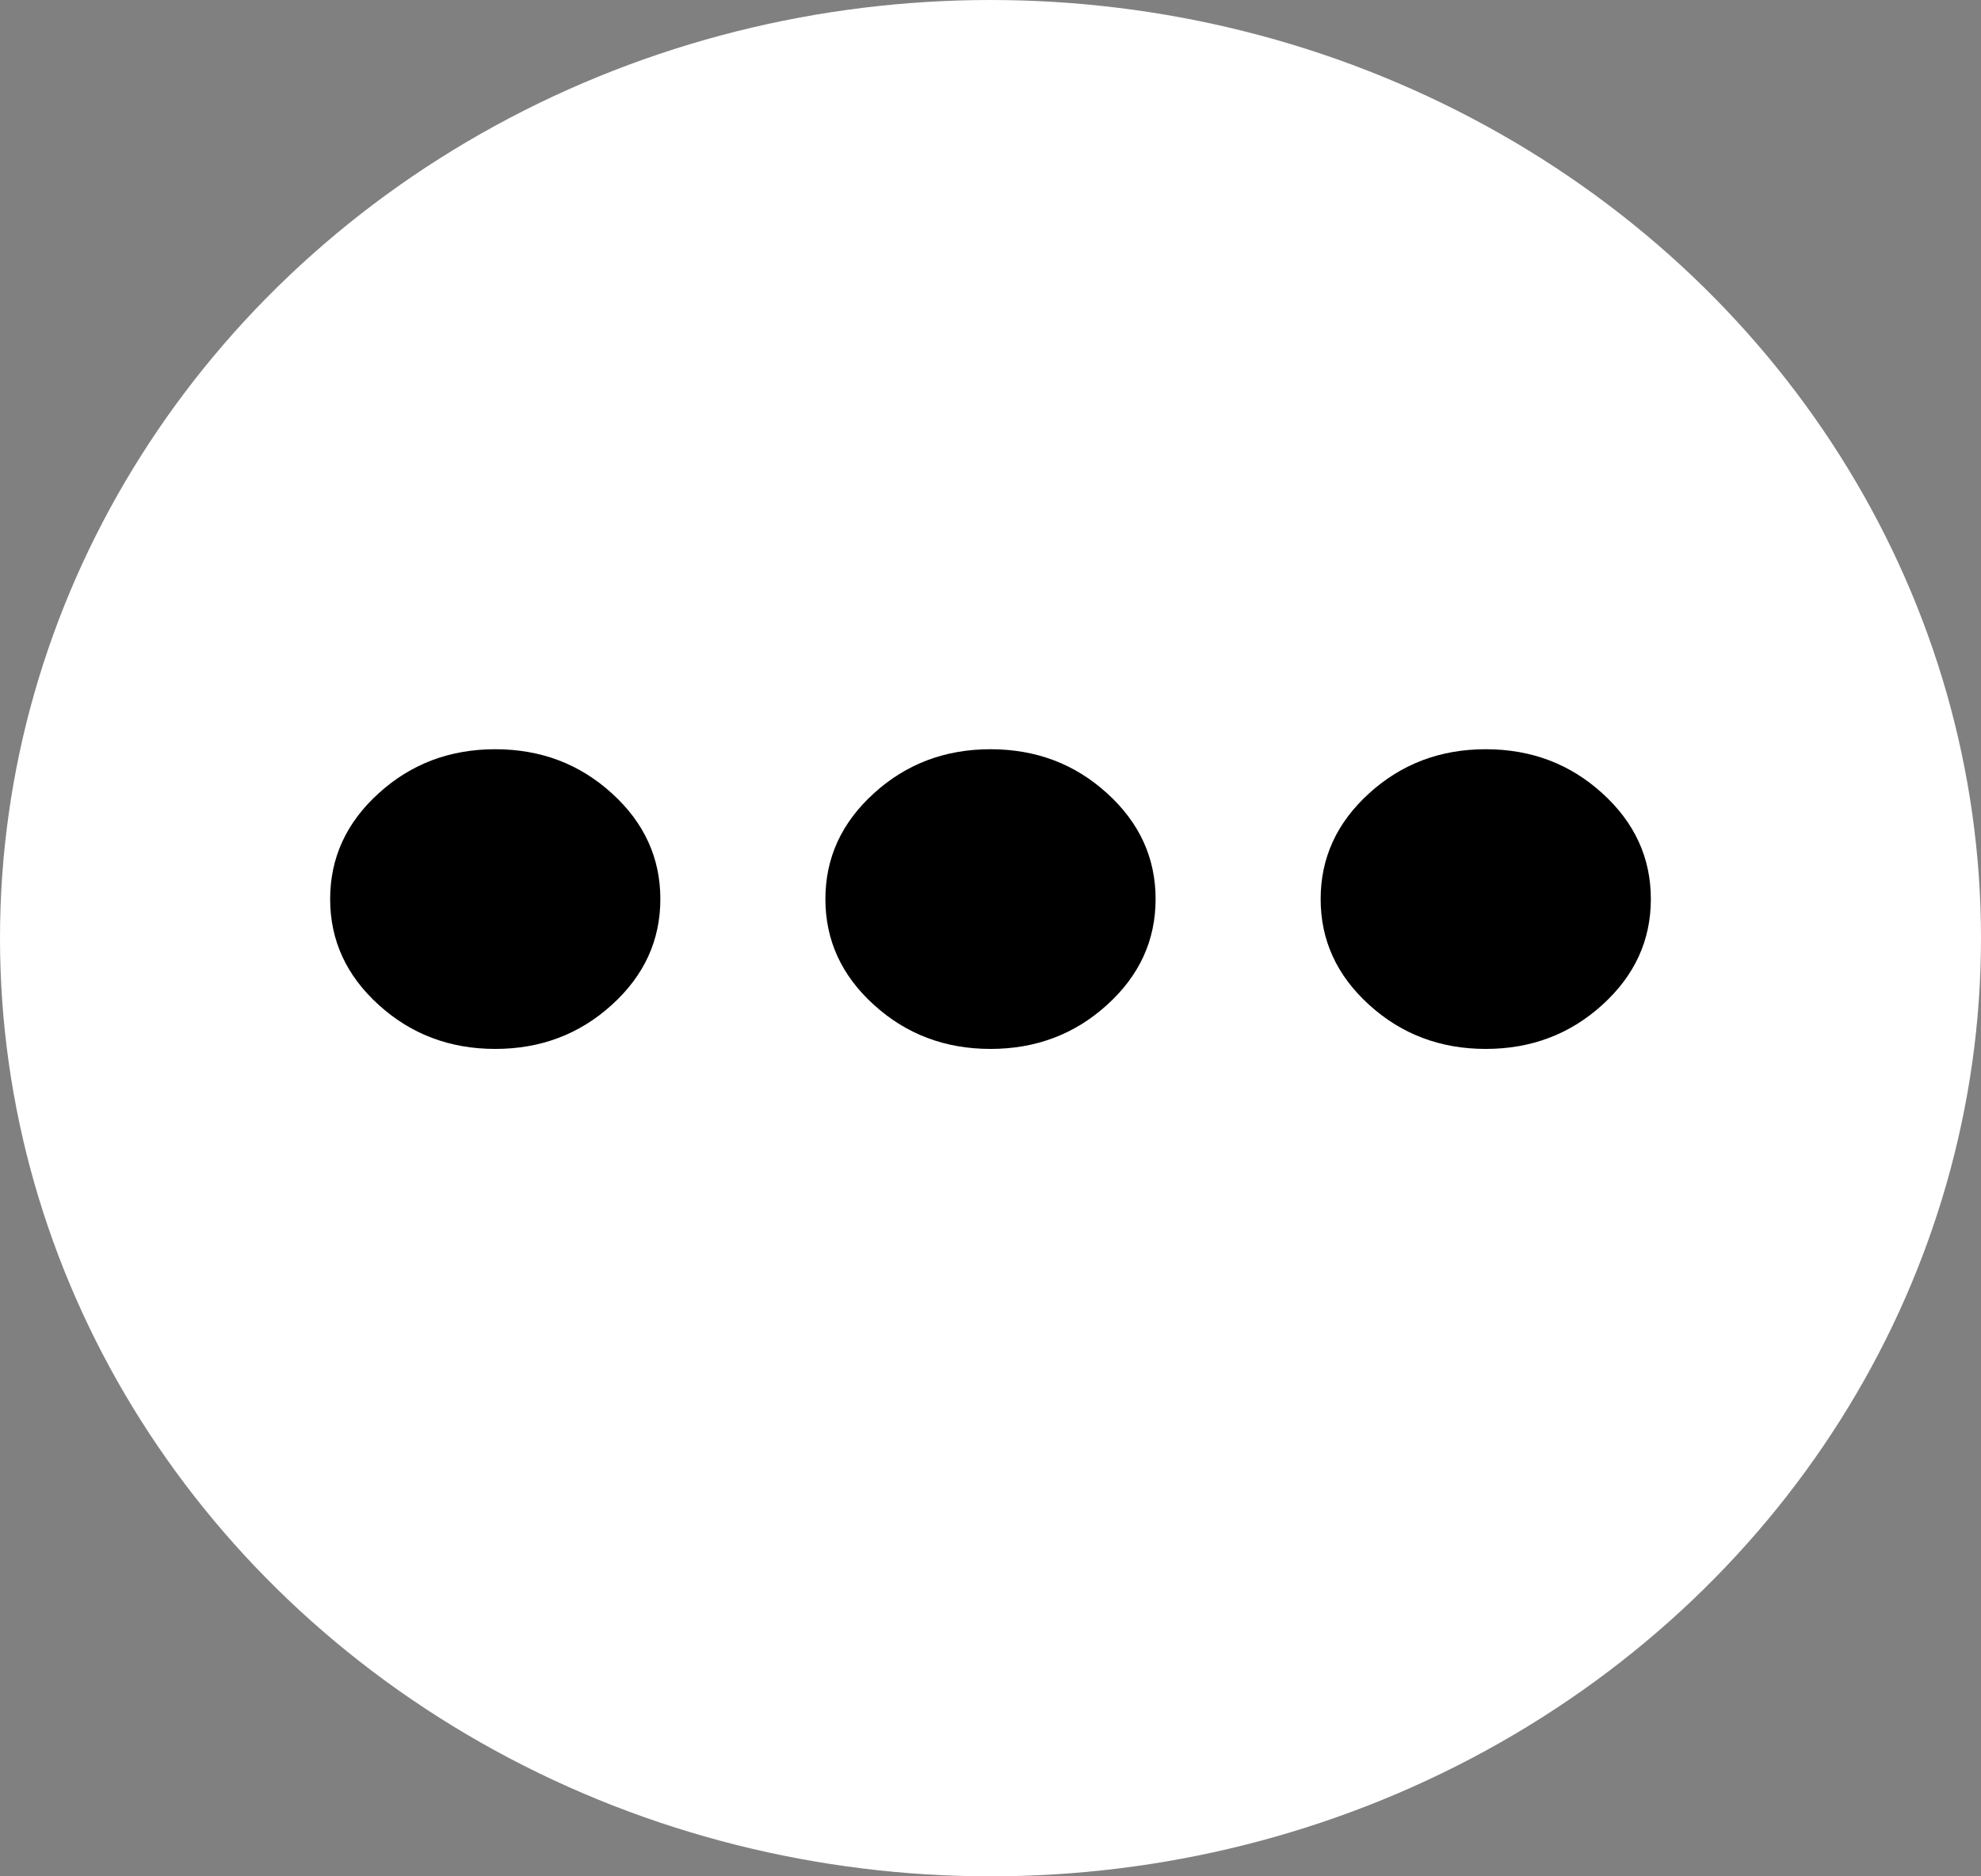 <svg width="38" height="36" viewBox="0 0 38 36" fill="none" xmlns="http://www.w3.org/2000/svg">
<rect x="0" y="0" width="38" height="36" fill="#808080" stroke="none"/>
<ellipse cx="19" cy="18" rx="19" ry="18" fill="white"/>
<path d="M9.5 20.125C8.629 20.125 7.884 19.843 7.264 19.28C6.643 18.717 6.333 18.041 6.333 17.25C6.333 16.459 6.643 15.783 7.264 15.22C7.884 14.656 8.629 14.375 9.5 14.375C10.371 14.375 11.116 14.656 11.736 15.22C12.357 15.783 12.667 16.459 12.667 17.25C12.667 18.041 12.357 18.717 11.736 19.28C11.116 19.843 10.371 20.125 9.5 20.125ZM19 20.125C18.129 20.125 17.384 19.843 16.764 19.28C16.143 18.717 15.833 18.041 15.833 17.25C15.833 16.459 16.143 15.783 16.764 15.22C17.384 14.656 18.129 14.375 19 14.375C19.871 14.375 20.616 14.656 21.236 15.22C21.857 15.783 22.167 16.459 22.167 17.25C22.167 18.041 21.857 18.717 21.236 19.28C20.616 19.843 19.871 20.125 19 20.125ZM28.5 20.125C27.629 20.125 26.884 19.843 26.264 19.28C25.643 18.717 25.333 18.041 25.333 17.25C25.333 16.459 25.643 15.783 26.264 15.22C26.884 14.656 27.629 14.375 28.5 14.375C29.371 14.375 30.116 14.656 30.736 15.22C31.357 15.783 31.667 16.459 31.667 17.25C31.667 18.041 31.357 18.717 30.736 19.28C30.116 19.843 29.371 20.125 28.5 20.125Z" fill="black"/>
</svg>
